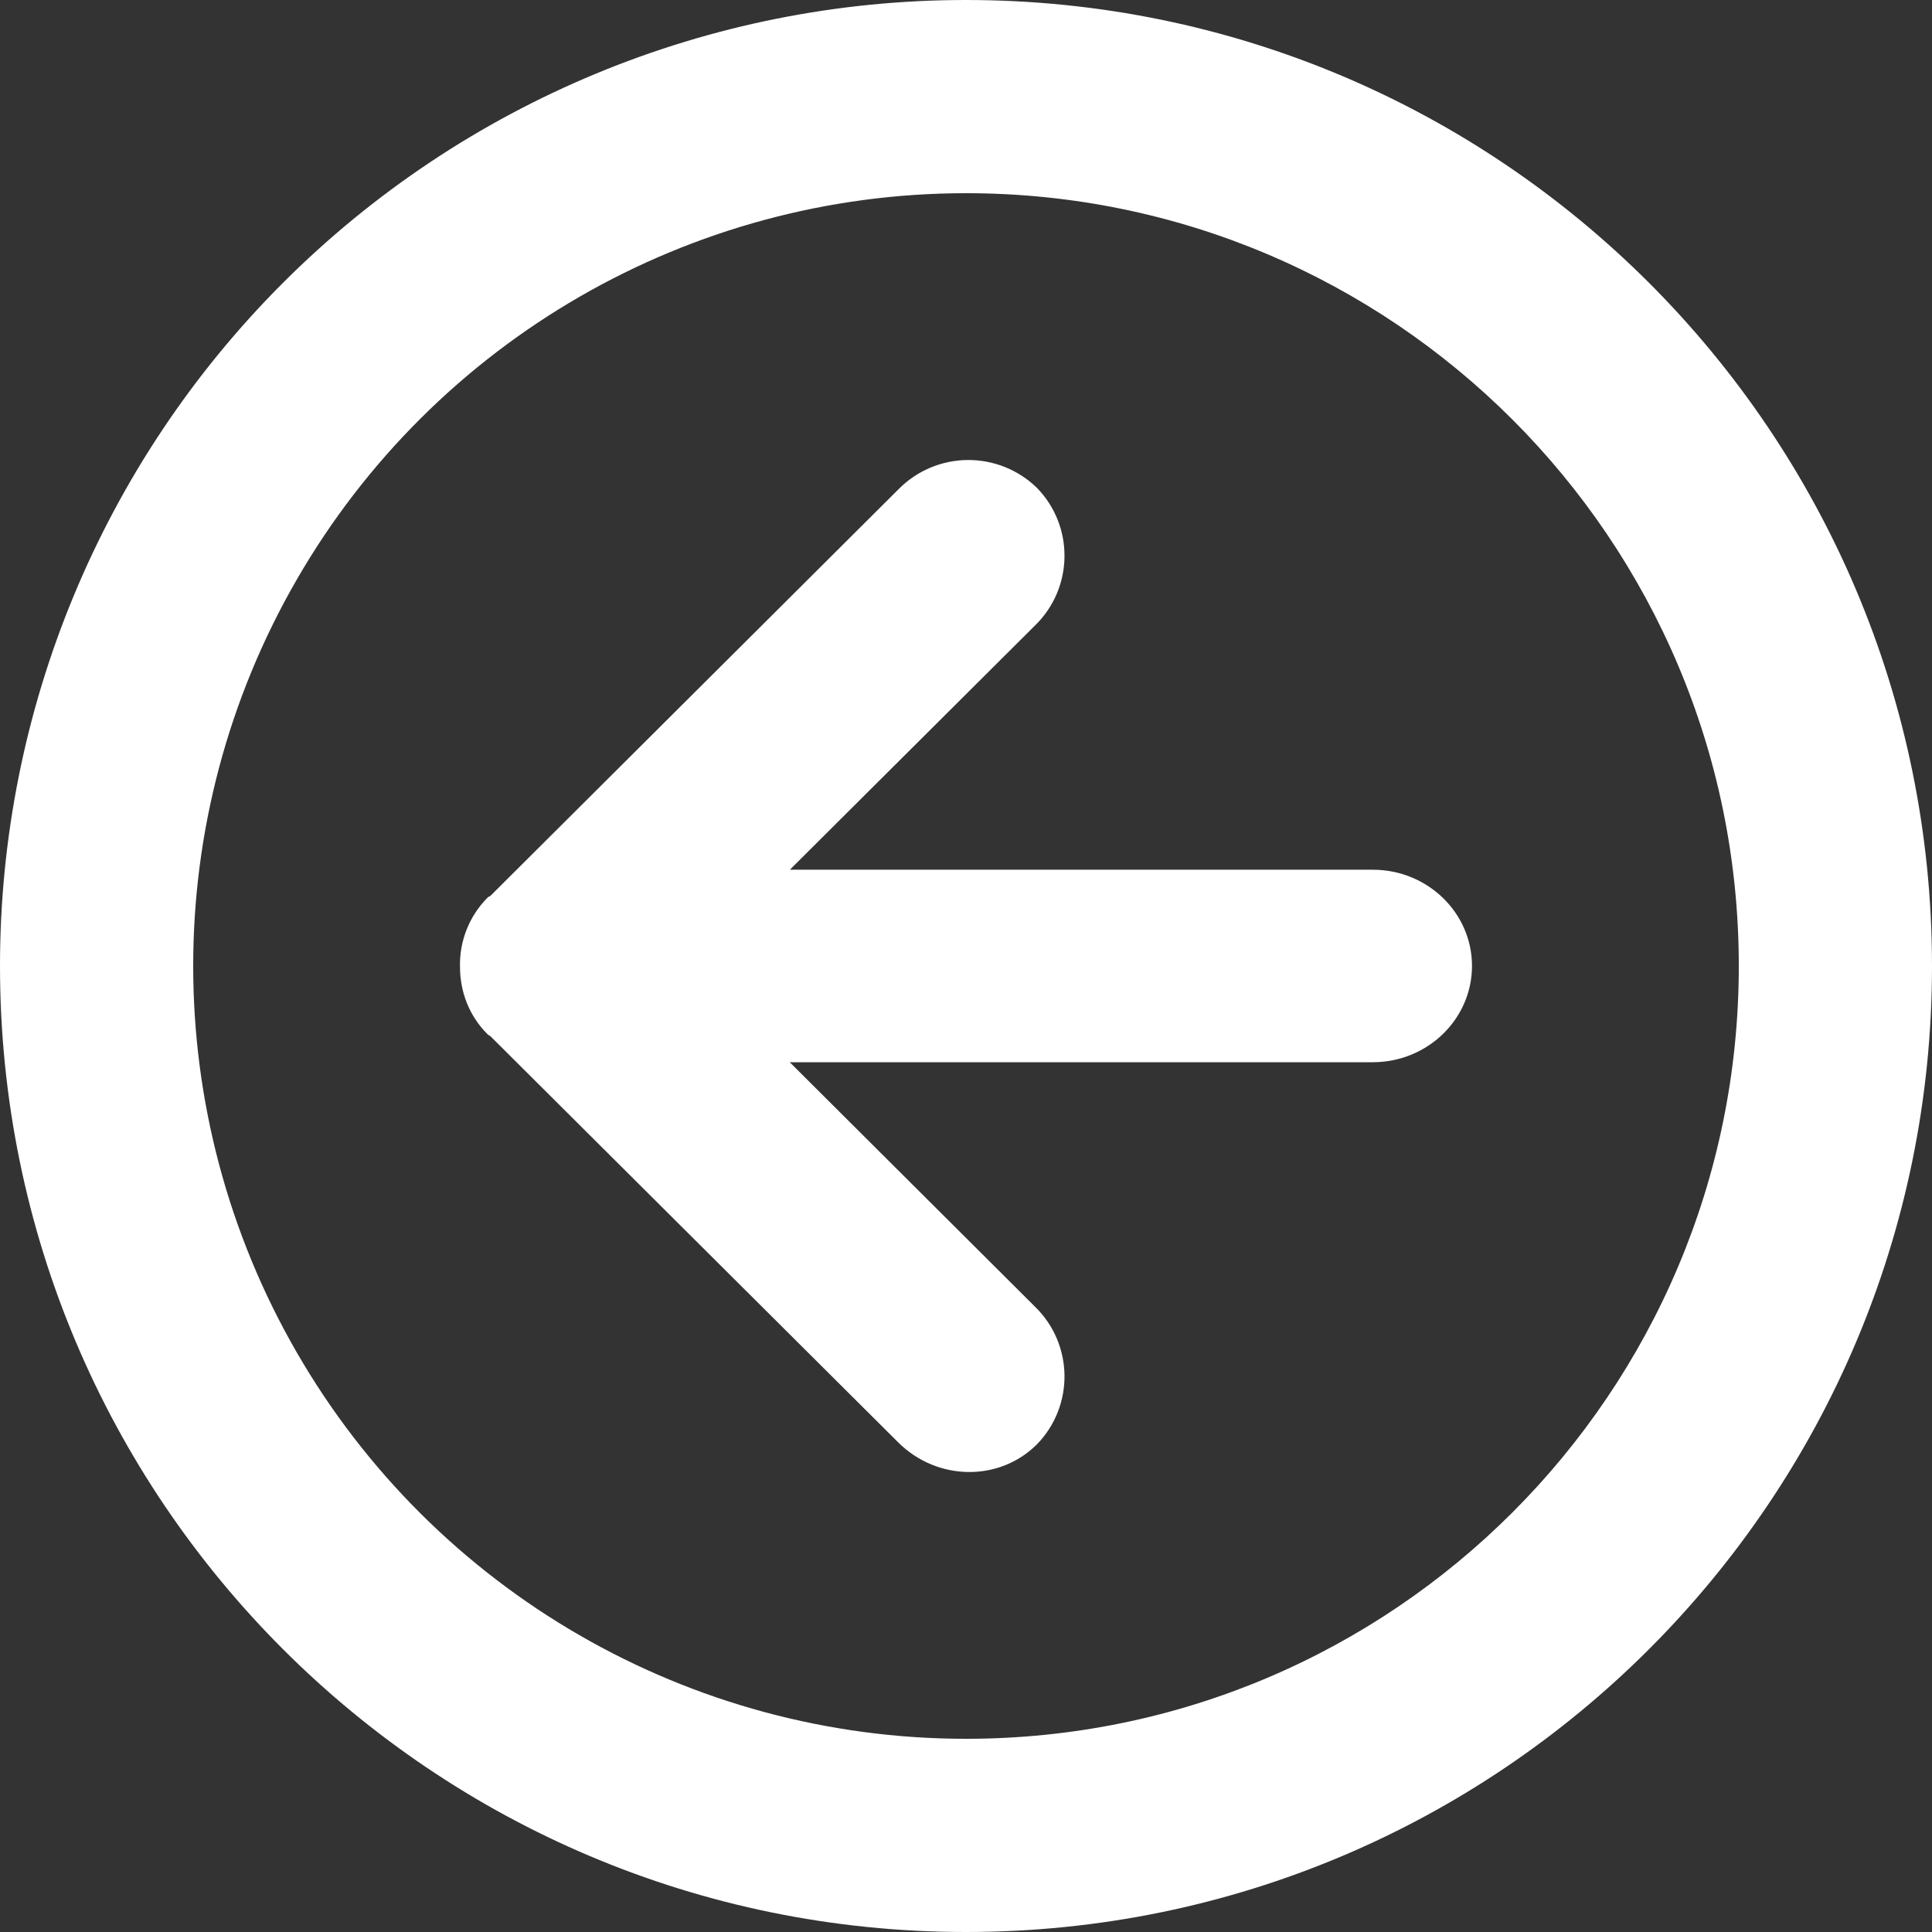 <?xml version="1.0" encoding="UTF-8"?>
<svg width="30px" height="30px" viewBox="0 0 30 30" version="1.1" xmlns="http://www.w3.org/2000/svg" xmlns:xlink="http://www.w3.org/1999/xlink">
    <rect x="0" y="0" width="30" height="30" fill="#333333" stroke="none"/>
    <!-- Generator: Sketch 52 (66869) - http://www.bohemiancoding.com/sketch -->
    <title>back</title>
    <desc>Created with Sketch.</desc>
    <g id="back" stroke="none" stroke-width="1" fill="none" fill-rule="evenodd">
        <g fill="#FFFFFF" fill-rule="nonzero" id="Shape">
            <path d="M21.317,13.505 L12.265,13.505 L16.07,9.714 C16.671,9.131 16.684,8.173 16.1,7.574 C15.811,7.293 15.422,7.138 15.019,7.143 C14.616,7.148 14.231,7.312 13.949,7.6 L7.618,13.908 C7.604,13.919 7.586,13.923 7.572,13.937 C7.287,14.223 7.132,14.613 7.143,15.015 C7.143,15.396 7.283,15.776 7.574,16.063 C7.586,16.075 7.602,16.079 7.614,16.089 L13.949,22.399 C14.551,22.997 15.513,23.013 16.1,22.429 C16.684,21.83 16.671,20.872 16.07,20.289 L12.263,16.494 L21.317,16.494 C22.167,16.494 22.857,15.824 22.857,14.999 C22.857,14.174 22.167,13.505 21.317,13.505 Z"></path>
            <path d="M15,1.33562312e-07 C11.022,-0.001 7.206,1.58 4.393,4.393 C1.58,7.206 -0.001,11.022 1.33562284e-07,15 C1.33562284e-07,23.286 6.714,30 15,30 C23.286,30 30,23.286 30,15 C30,6.714 23.286,1.33562312e-07 15,1.33562312e-07 Z M15,27 C10.713,27 6.751,24.713 4.608,21 C2.464,17.287 2.464,12.713 4.608,9 C6.751,5.287 10.713,3 15,3 C21.627,3 27,8.373 27,15 C27,21.627 21.627,27 15,27 Z"></path>
        </g>
    </g>
</svg>